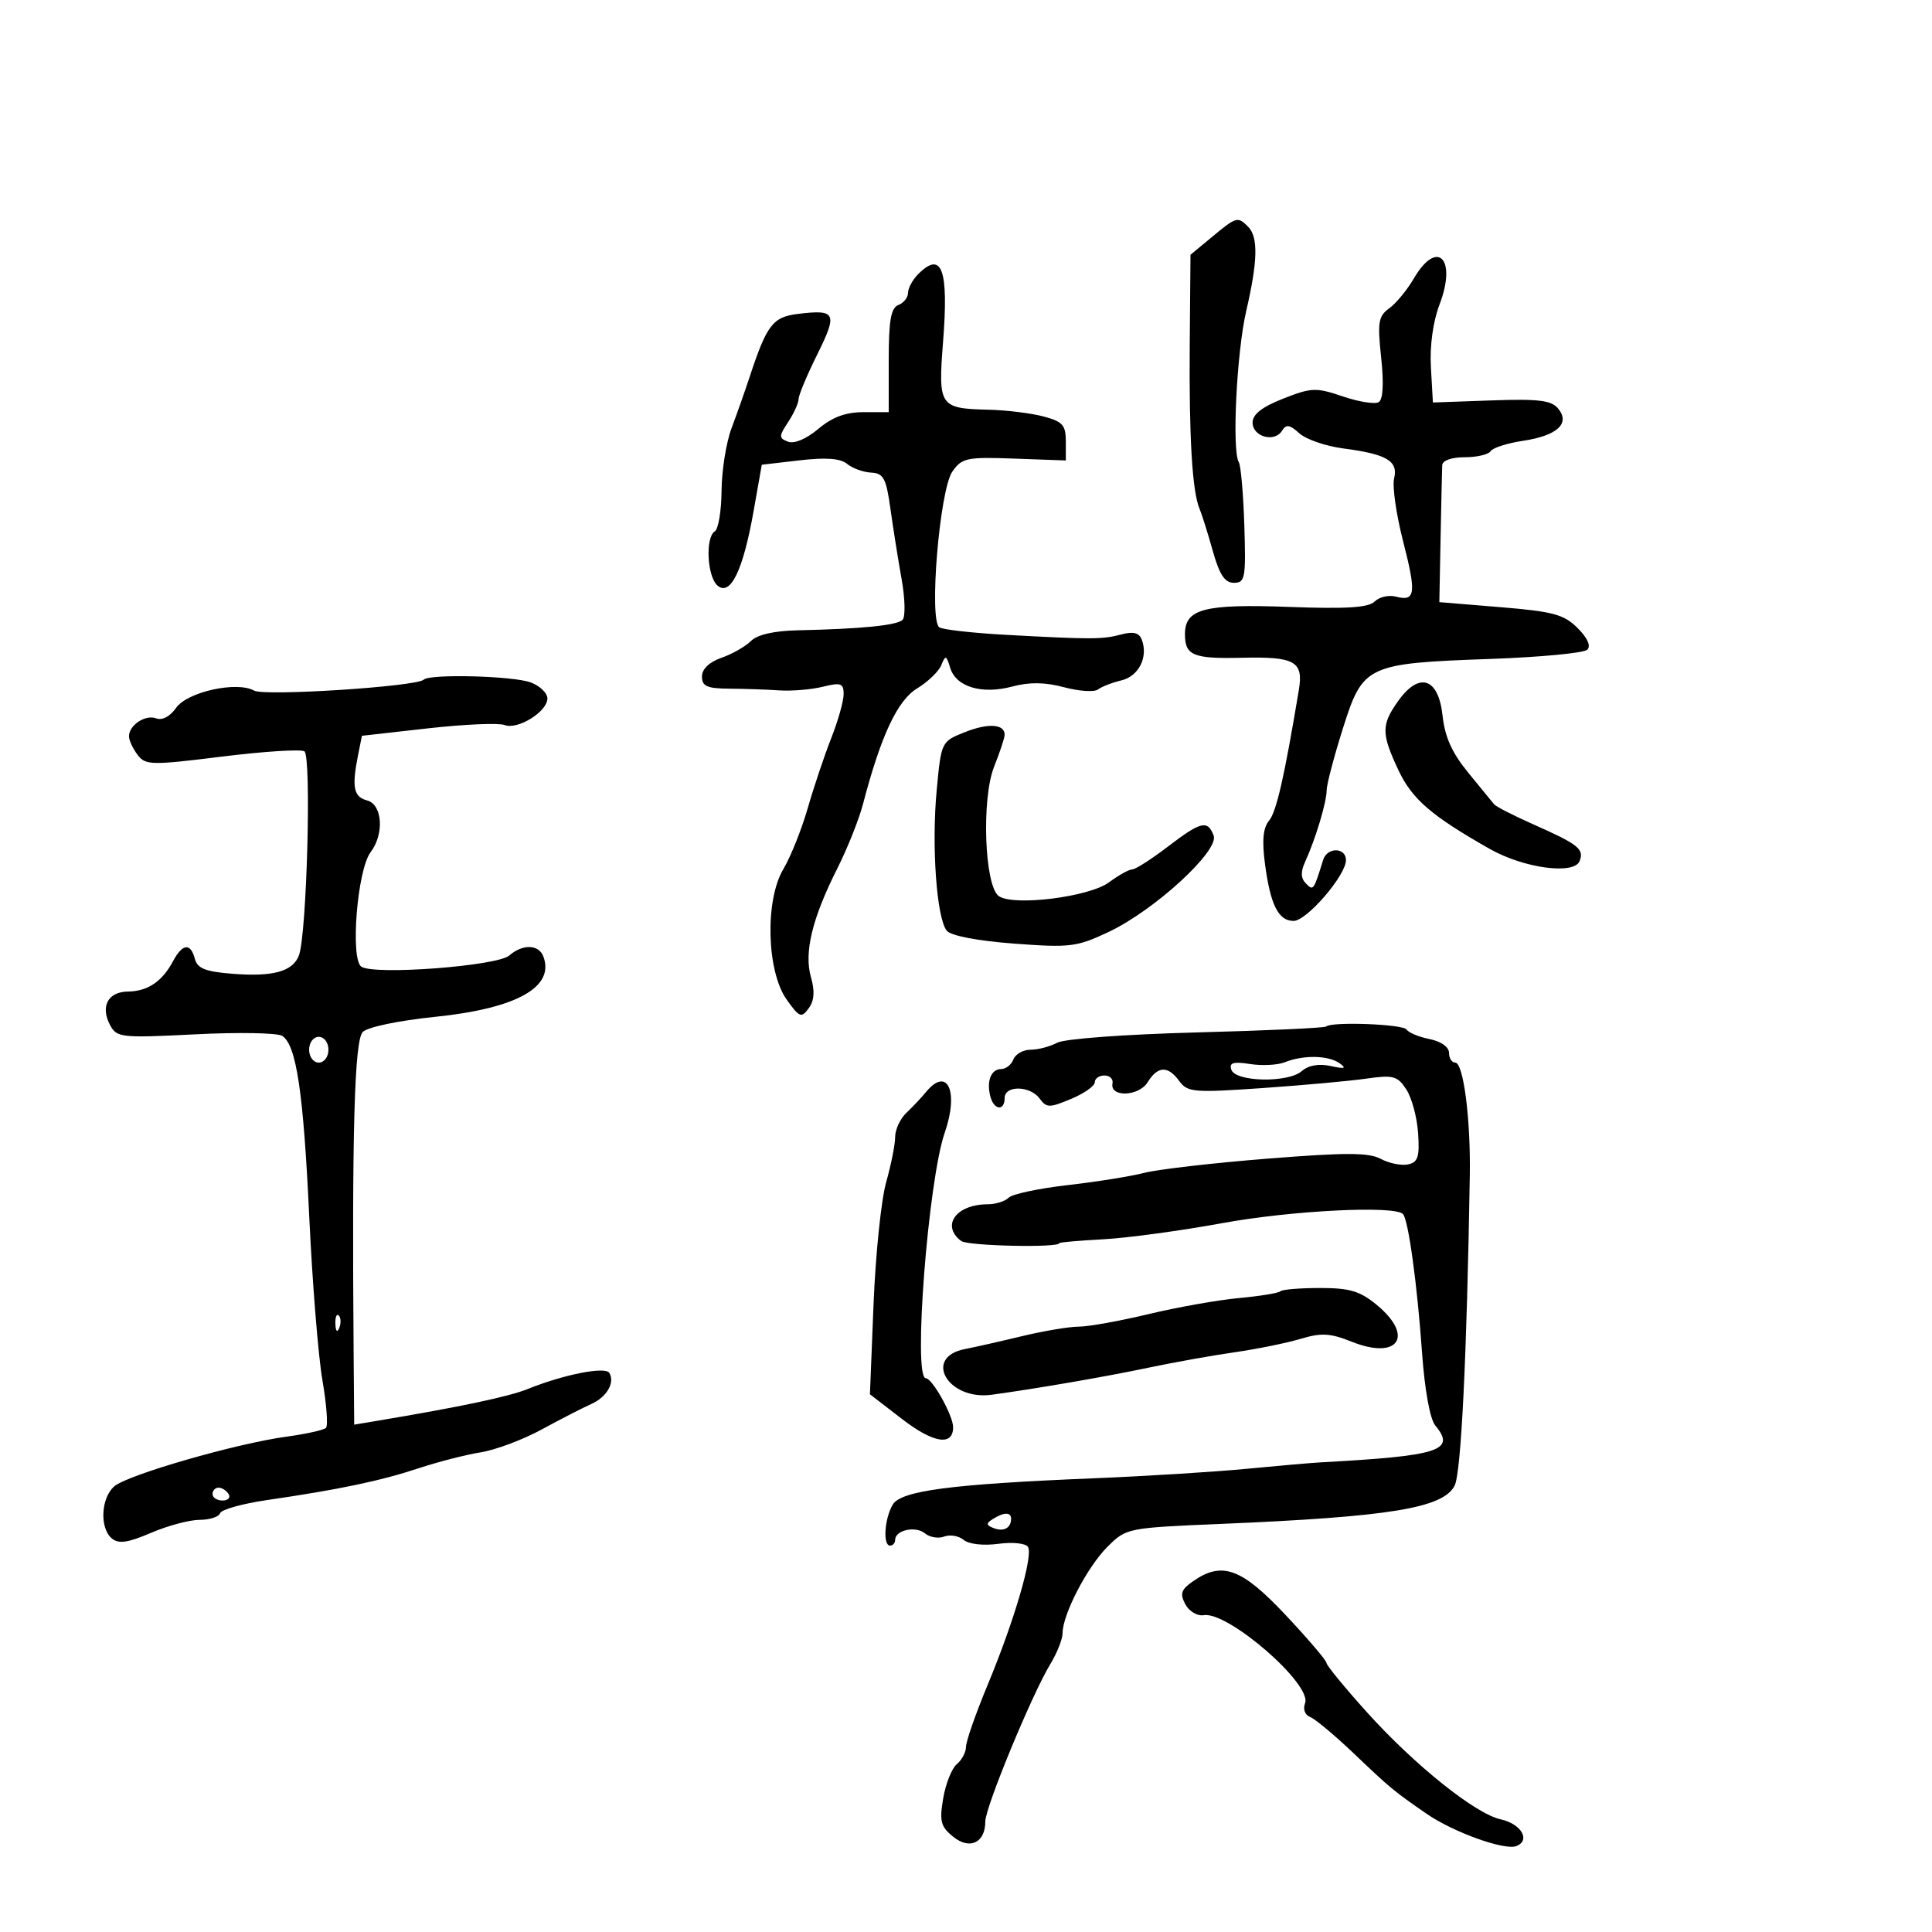 <svg xmlns="http://www.w3.org/2000/svg" width="300" height="300" viewBox="0 0 300 300" version="1.1">
	<path d="M 188.179 36.809 L 184.858 39.564 184.742 53.532 C 184.624 67.852, 185.131 76.351, 186.264 79 C 186.616 79.825, 187.536 82.750, 188.307 85.500 C 189.358 89.248, 190.184 90.500, 191.605 90.500 C 193.344 90.500, 193.477 89.768, 193.219 81.604 C 193.064 76.712, 192.679 72.289, 192.362 71.776 C 191.273 70.015, 192.022 54.717, 193.511 48.298 C 195.313 40.526, 195.396 36.796, 193.800 35.200 C 192.187 33.587, 191.998 33.641, 188.179 36.809 M 219.533 43.250 C 218.489 45.038, 216.771 47.120, 215.715 47.879 C 214.033 49.086, 213.878 50.036, 214.466 55.527 C 214.895 59.537, 214.759 62.031, 214.089 62.445 C 213.512 62.801, 211.009 62.403, 208.527 61.561 C 204.347 60.142, 203.661 60.166, 199.257 61.897 C 195.964 63.190, 194.500 64.335, 194.500 65.619 C 194.500 67.817, 197.909 68.765, 199.069 66.888 C 199.714 65.844, 200.259 65.925, 201.762 67.285 C 202.798 68.222, 205.863 69.279, 208.573 69.633 C 215.340 70.517, 217.141 71.579, 216.477 74.290 C 216.179 75.506, 216.803 79.875, 217.862 84 C 219.964 92.182, 219.802 93.443, 216.756 92.647 C 215.646 92.356, 214.161 92.696, 213.455 93.402 C 212.502 94.355, 209.100 94.571, 200.206 94.243 C 186.982 93.755, 184 94.534, 184 98.476 C 184 101.793, 185.278 102.319, 192.893 102.136 C 201.079 101.940, 202.423 102.704, 201.685 107.135 C 199.430 120.670, 198.205 126.048, 197.062 127.426 C 196.127 128.552, 195.943 130.513, 196.429 134.180 C 197.271 140.522, 198.518 143, 200.868 143 C 202.908 143, 209 135.927, 209 133.559 C 209 131.564, 206.088 131.516, 205.469 133.500 C 203.959 138.331, 203.947 138.347, 202.787 137.187 C 201.967 136.367, 201.937 135.393, 202.682 133.770 C 204.269 130.309, 206 124.551, 206 122.731 C 206 121.836, 207.131 117.522, 208.514 113.145 C 211.638 103.257, 212.168 103.007, 231.500 102.316 C 239.200 102.041, 245.934 101.401, 246.464 100.894 C 247.073 100.312, 246.521 99.070, 244.964 97.518 C 242.846 95.407, 241.167 94.953, 233 94.281 L 223.500 93.500 223.694 83.500 C 223.801 78, 223.914 72.938, 223.944 72.250 C 223.978 71.503, 225.384 71, 227.441 71 C 229.334 71, 231.144 70.576, 231.464 70.058 C 231.785 69.540, 234.047 68.816, 236.491 68.449 C 241.814 67.651, 243.871 65.754, 241.939 63.427 C 240.887 62.159, 238.872 61.916, 231.567 62.177 L 222.500 62.500 222.191 57.049 C 222 53.686, 222.515 49.940, 223.536 47.268 C 226.261 40.131, 223.168 37.026, 219.533 43.250 M 142.571 42.571 C 141.707 43.436, 141 44.738, 141 45.464 C 141 46.191, 140.325 47.045, 139.500 47.362 C 138.339 47.807, 138 49.752, 138 55.969 L 138 64 134.077 64 C 131.310 64, 129.242 64.767, 127.062 66.601 C 125.219 68.152, 123.327 68.956, 122.377 68.591 C 120.921 68.032, 120.922 67.768, 122.392 65.525 C 123.276 64.175, 124 62.579, 124 61.979 C 124 61.379, 125.311 58.246, 126.913 55.017 C 130.100 48.593, 129.820 48.018, 123.867 48.747 C 120.004 49.220, 119.067 50.445, 116.412 58.500 C 115.686 60.700, 114.417 64.300, 113.590 66.500 C 112.764 68.700, 112.068 73.061, 112.044 76.191 C 112.020 79.321, 111.550 82.160, 111 82.500 C 109.485 83.436, 109.804 89.592, 111.438 90.948 C 113.438 92.609, 115.398 88.533, 117.024 79.331 L 118.291 72.163 124.171 71.480 C 128.267 71.005, 130.504 71.173, 131.544 72.036 C 132.364 72.717, 134.040 73.325, 135.268 73.387 C 137.193 73.485, 137.605 74.257, 138.265 79 C 138.686 82.025, 139.470 86.957, 140.006 89.959 C 140.543 92.961, 140.607 95.793, 140.150 96.250 C 139.292 97.108, 133.748 97.660, 123.821 97.876 C 120.178 97.956, 117.590 98.553, 116.601 99.542 C 115.753 100.390, 113.696 101.559, 112.030 102.139 C 110.125 102.804, 109 103.884, 109 105.051 C 109 106.563, 109.787 106.912, 113.250 106.936 C 115.588 106.952, 119.075 107.072, 121 107.202 C 122.925 107.332, 125.963 107.079, 127.750 106.640 C 130.577 105.945, 131 106.094, 131 107.787 C 131 108.858, 130.133 111.931, 129.074 114.617 C 128.015 117.302, 126.372 122.200, 125.422 125.500 C 124.472 128.800, 122.768 133.058, 121.635 134.962 C 118.753 139.805, 119.039 150.841, 122.159 155.224 C 124.134 157.996, 124.441 158.117, 125.575 156.567 C 126.443 155.380, 126.549 153.914, 125.924 151.736 C 124.826 147.907, 126.113 142.601, 130.021 134.848 C 131.588 131.739, 133.382 127.239, 134.008 124.848 C 136.784 114.238, 139.347 108.759, 142.408 106.898 C 144.086 105.878, 145.779 104.246, 146.171 103.271 C 146.808 101.687, 146.953 101.732, 147.546 103.701 C 148.436 106.661, 152.447 107.870, 157.185 106.605 C 159.865 105.890, 162.260 105.923, 165.238 106.718 C 167.569 107.340, 169.932 107.495, 170.488 107.063 C 171.045 106.630, 172.684 105.994, 174.131 105.649 C 176.838 105.003, 178.328 102.017, 177.290 99.314 C 176.880 98.245, 175.976 98.019, 174.109 98.519 C 171.195 99.298, 169.504 99.303, 156.211 98.577 C 151.102 98.298, 146.449 97.778, 145.872 97.421 C 144.209 96.393, 145.902 76.042, 147.886 73.219 C 149.374 71.100, 150.122 70.944, 157.500 71.211 L 165.500 71.500 165.500 68.541 C 165.500 66.002, 165.004 65.451, 162 64.660 C 160.075 64.152, 156.250 63.684, 153.500 63.619 C 145.880 63.438, 145.656 63.104, 146.438 53.098 C 147.324 41.779, 146.260 38.883, 142.571 42.571 M 65.796 105.537 C 64.725 106.609, 41.068 108.138, 39.463 107.239 C 36.770 105.732, 29.088 107.429, 27.346 109.916 C 26.413 111.249, 25.184 111.901, 24.269 111.550 C 22.575 110.900, 19.983 112.626, 20.032 114.372 C 20.049 114.993, 20.652 116.275, 21.372 117.223 C 22.592 118.829, 23.475 118.847, 34.455 117.485 C 40.931 116.681, 46.695 116.312, 47.264 116.663 C 48.387 117.357, 47.640 145.169, 46.412 148.369 C 45.458 150.855, 42.400 151.700, 36.129 151.210 C 31.905 150.880, 30.652 150.386, 30.262 148.895 C 29.602 146.369, 28.336 146.502, 26.872 149.250 C 25.186 152.414, 22.931 153.931, 19.857 153.968 C 16.763 154.005, 15.552 156.294, 17.098 159.184 C 18.134 161.119, 18.808 161.192, 30.345 160.608 C 37.030 160.270, 43.096 160.379, 43.824 160.851 C 46.025 162.278, 47.115 169.583, 48.023 189 C 48.499 199.175, 49.417 210.560, 50.062 214.299 C 50.707 218.039, 50.957 221.377, 50.617 221.717 C 50.277 222.057, 47.528 222.670, 44.509 223.080 C 36.684 224.142, 19.819 229.004, 17.750 230.795 C 15.663 232.602, 15.445 237.295, 17.374 238.896 C 18.424 239.767, 19.862 239.559, 23.457 238.018 C 26.047 236.908, 29.441 236, 31 236 C 32.558 236, 33.988 235.536, 34.177 234.969 C 34.366 234.402, 37.666 233.481, 41.510 232.922 C 52.616 231.308, 59.092 229.949, 65 227.993 C 68.025 226.992, 72.372 225.876, 74.661 225.513 C 76.949 225.151, 81.224 223.545, 84.161 221.944 C 87.097 220.343, 90.524 218.583, 91.776 218.032 C 94.206 216.962, 95.539 214.681, 94.612 213.181 C 93.979 212.158, 87.548 213.426, 81.995 215.667 C 78.985 216.883, 71.459 218.470, 58.250 220.676 L 55 221.219 54.916 210.859 C 54.632 175.926, 55.034 161.537, 56.331 160.241 C 57.091 159.480, 61.920 158.471, 67.561 157.894 C 80.230 156.597, 86.190 153.265, 84.362 148.500 C 83.643 146.627, 81.156 146.567, 79.079 148.371 C 77.196 150.007, 58.191 151.449, 56.122 150.113 C 54.356 148.973, 55.468 135.076, 57.546 132.335 C 59.699 129.493, 59.389 124.914, 57 124.290 C 54.904 123.742, 54.604 122.231, 55.600 117.251 L 56.200 114.252 66.447 113.099 C 72.083 112.464, 77.442 112.232, 78.355 112.583 C 80.397 113.366, 85 110.505, 85 108.452 C 85 107.626, 83.846 106.512, 82.435 105.975 C 79.746 104.953, 66.723 104.610, 65.796 105.537 M 217.108 108.849 C 214.469 112.554, 214.474 113.903, 217.148 119.592 C 219.264 124.093, 222.261 126.677, 231.333 131.822 C 236.635 134.830, 244.449 135.878, 245.287 133.694 C 246.005 131.825, 245.109 131.120, 238 127.963 C 234.975 126.620, 232.275 125.235, 232 124.886 C 231.725 124.537, 229.925 122.337, 228 119.996 C 225.473 116.923, 224.361 114.456, 224 111.120 C 223.364 105.242, 220.377 104.258, 217.108 108.849 M 149.808 113.695 C 146.164 115.148, 146.155 115.167, 145.447 122.721 C 144.633 131.404, 145.443 142.624, 147.021 144.525 C 147.671 145.308, 151.801 146.098, 157.462 146.523 C 166.180 147.176, 167.198 147.050, 172.164 144.704 C 179.301 141.333, 189.357 132.093, 188.453 129.738 C 187.511 127.282, 186.491 127.533, 181.296 131.500 C 178.775 133.425, 176.309 135, 175.816 135 C 175.323 135, 173.692 135.907, 172.192 137.016 C 169.130 139.280, 157.432 140.746, 155.106 139.157 C 152.871 137.629, 152.374 124.022, 154.372 119.029 C 155.267 116.791, 156 114.567, 156 114.087 C 156 112.412, 153.432 112.250, 149.808 113.695 M 205.917 159.399 C 205.688 159.618, 196.653 160.030, 185.840 160.315 C 174.697 160.609, 165.303 161.302, 164.156 161.917 C 163.042 162.512, 161.188 163, 160.034 163 C 158.881 163, 157.678 163.675, 157.362 164.500 C 157.045 165.325, 156.197 166, 155.476 166 C 153.900 166, 153.159 167.857, 153.779 170.250 C 154.334 172.388, 156 172.576, 156 170.500 C 156 168.494, 159.960 168.563, 161.446 170.595 C 162.504 172.042, 162.953 172.047, 166.306 170.646 C 168.338 169.797, 170 168.629, 170 168.051 C 170 167.473, 170.675 167, 171.500 167 C 172.325 167, 172.887 167.552, 172.750 168.226 C 172.304 170.416, 176.808 170.281, 178.193 168.063 C 179.793 165.500, 181.348 165.442, 183.128 167.878 C 184.395 169.613, 185.379 169.696, 196 168.958 C 202.325 168.519, 209.600 167.857, 212.167 167.488 C 216.344 166.888, 216.996 167.064, 218.371 169.163 C 219.217 170.454, 220.042 173.515, 220.204 175.967 C 220.449 179.664, 220.179 180.491, 218.619 180.811 C 217.584 181.024, 215.687 180.635, 214.403 179.948 C 212.544 178.953, 208.964 178.946, 196.785 179.916 C 188.378 180.586, 179.797 181.575, 177.716 182.114 C 175.635 182.654, 170.268 183.513, 165.790 184.024 C 161.311 184.535, 157.187 185.413, 156.624 185.976 C 156.061 186.539, 154.602 187, 153.382 187 C 148.474 187, 146.081 190.302, 149.250 192.701 C 150.276 193.478, 164.500 193.786, 164.500 193.031 C 164.500 192.905, 167.556 192.638, 171.292 192.438 C 175.027 192.238, 183.352 191.109, 189.792 189.929 C 200.503 187.966, 216.491 187.157, 217.844 188.510 C 218.682 189.349, 220.053 199.298, 220.819 210.101 C 221.223 215.798, 222.054 220.368, 222.862 221.339 C 226.119 225.251, 223.581 226.066, 205 227.079 C 203.625 227.153, 198.450 227.605, 193.500 228.081 C 188.550 228.558, 177.975 229.215, 170 229.541 C 147.644 230.456, 139.882 231.474, 138.610 233.657 C 137.336 235.842, 137.070 240, 138.204 240 C 138.642 240, 139 239.598, 139 239.107 C 139 237.597, 142.175 236.900, 143.614 238.095 C 144.362 238.716, 145.712 238.941, 146.614 238.595 C 147.516 238.249, 148.876 238.482, 149.636 239.113 C 150.443 239.782, 152.682 240.038, 155.009 239.726 C 157.233 239.427, 159.277 239.639, 159.625 240.203 C 160.462 241.556, 157.520 251.623, 153.370 261.608 C 151.516 266.067, 150 270.399, 150 271.235 C 150 272.071, 149.360 273.286, 148.578 273.935 C 147.796 274.584, 146.842 276.976, 146.458 279.251 C 145.857 282.808, 146.074 283.641, 148.009 285.208 C 150.586 287.295, 153 286.143, 153 282.827 C 153 280.619, 160.259 263.056, 163.103 258.382 C 164.146 256.667, 165 254.505, 165 253.577 C 165 250.694, 168.822 243.332, 171.933 240.221 C 174.889 237.265, 174.977 237.247, 189.702 236.626 C 215.823 235.525, 224.043 234.180, 225.866 230.710 C 226.883 228.774, 227.775 210.587, 228.231 182.500 C 228.373 173.754, 227.240 165, 225.966 165 C 225.435 165, 225 164.314, 225 163.475 C 225 162.578, 223.756 161.701, 221.979 161.346 C 220.318 161.014, 218.716 160.350, 218.420 159.871 C 217.896 159.023, 206.749 158.602, 205.917 159.399 M 48 163 C 48 164.111, 48.667 165, 49.500 165 C 50.333 165, 51 164.111, 51 163 C 51 161.889, 50.333 161, 49.500 161 C 48.667 161, 48 161.889, 48 163 M 199.500 164.945 C 198.400 165.387, 195.977 165.512, 194.116 165.222 C 191.505 164.815, 190.838 165.015, 191.199 166.097 C 191.836 168.012, 200.001 168.182, 202.132 166.325 C 203.181 165.412, 204.791 165.128, 206.632 165.532 C 208.823 166.013, 209.146 165.910, 208 165.096 C 206.259 163.859, 202.371 163.790, 199.500 164.945 M 143.789 169.570 C 143.080 170.434, 141.713 171.884, 140.750 172.793 C 139.787 173.701, 139 175.388, 139 176.541 C 139 177.694, 138.372 180.856, 137.603 183.568 C 136.835 186.281, 135.954 194.800, 135.644 202.500 L 135.082 216.500 140.070 220.346 C 144.945 224.105, 148 224.593, 148 221.612 C 148 219.804, 144.765 214.015, 143.750 214.006 C 141.749 213.989, 144.124 183.297, 146.701 175.872 C 148.928 169.457, 147.111 165.525, 143.789 169.570 M 198.825 200.508 C 198.546 200.788, 195.658 201.261, 192.409 201.559 C 189.159 201.858, 182.838 202.979, 178.363 204.051 C 173.888 205.123, 169.012 206, 167.527 206 C 166.043 206, 162.054 206.668, 158.664 207.485 C 155.274 208.302, 151.312 209.198, 149.860 209.476 C 143.247 210.745, 147.192 217.508, 154 216.574 C 161.199 215.586, 171.723 213.767, 178.500 212.340 C 182.350 211.529, 188.316 210.463, 191.758 209.971 C 195.200 209.478, 199.780 208.547, 201.937 207.901 C 205.184 206.928, 206.553 207.004, 209.899 208.343 C 217.110 211.228, 219.667 207.499, 213.807 202.645 C 211.188 200.475, 209.602 200, 204.974 200 C 201.872 200, 199.105 200.229, 198.825 200.508 M 52.079 205.583 C 52.127 206.748, 52.364 206.985, 52.683 206.188 C 52.972 205.466, 52.936 204.603, 52.604 204.271 C 52.272 203.939, 52.036 204.529, 52.079 205.583 M 33 232 C 33 232.550, 33.702 233, 34.559 233 C 35.416 233, 35.840 232.550, 35.500 232 C 35.160 231.450, 34.459 231, 33.941 231 C 33.423 231, 33 231.450, 33 232 M 154.166 235.876 C 153.079 236.565, 153.107 236.827, 154.318 237.292 C 155.864 237.885, 157 237.267, 157 235.833 C 157 234.775, 155.876 234.792, 154.166 235.876 M 185.219 245.559 C 183.397 246.835, 183.187 247.480, 184.060 249.111 C 184.646 250.207, 185.925 250.969, 186.901 250.804 C 190.665 250.166, 203.773 261.543, 202.649 264.472 C 202.293 265.399, 202.629 266.304, 203.444 266.617 C 204.219 266.914, 207.294 269.485, 210.276 272.329 C 215.859 277.652, 216.411 278.110, 221.500 281.628 C 225.640 284.491, 233.607 287.365, 235.445 286.659 C 237.728 285.783, 236.223 283.208, 233.018 282.504 C 229.086 281.640, 219.656 274.087, 212.250 265.869 C 208.813 262.055, 205.989 258.611, 205.975 258.217 C 205.961 257.823, 203.093 254.463, 199.601 250.750 C 192.762 243.477, 189.745 242.389, 185.219 245.559" stroke="none" fill="black" fill-rule="evenodd"/>
</svg>